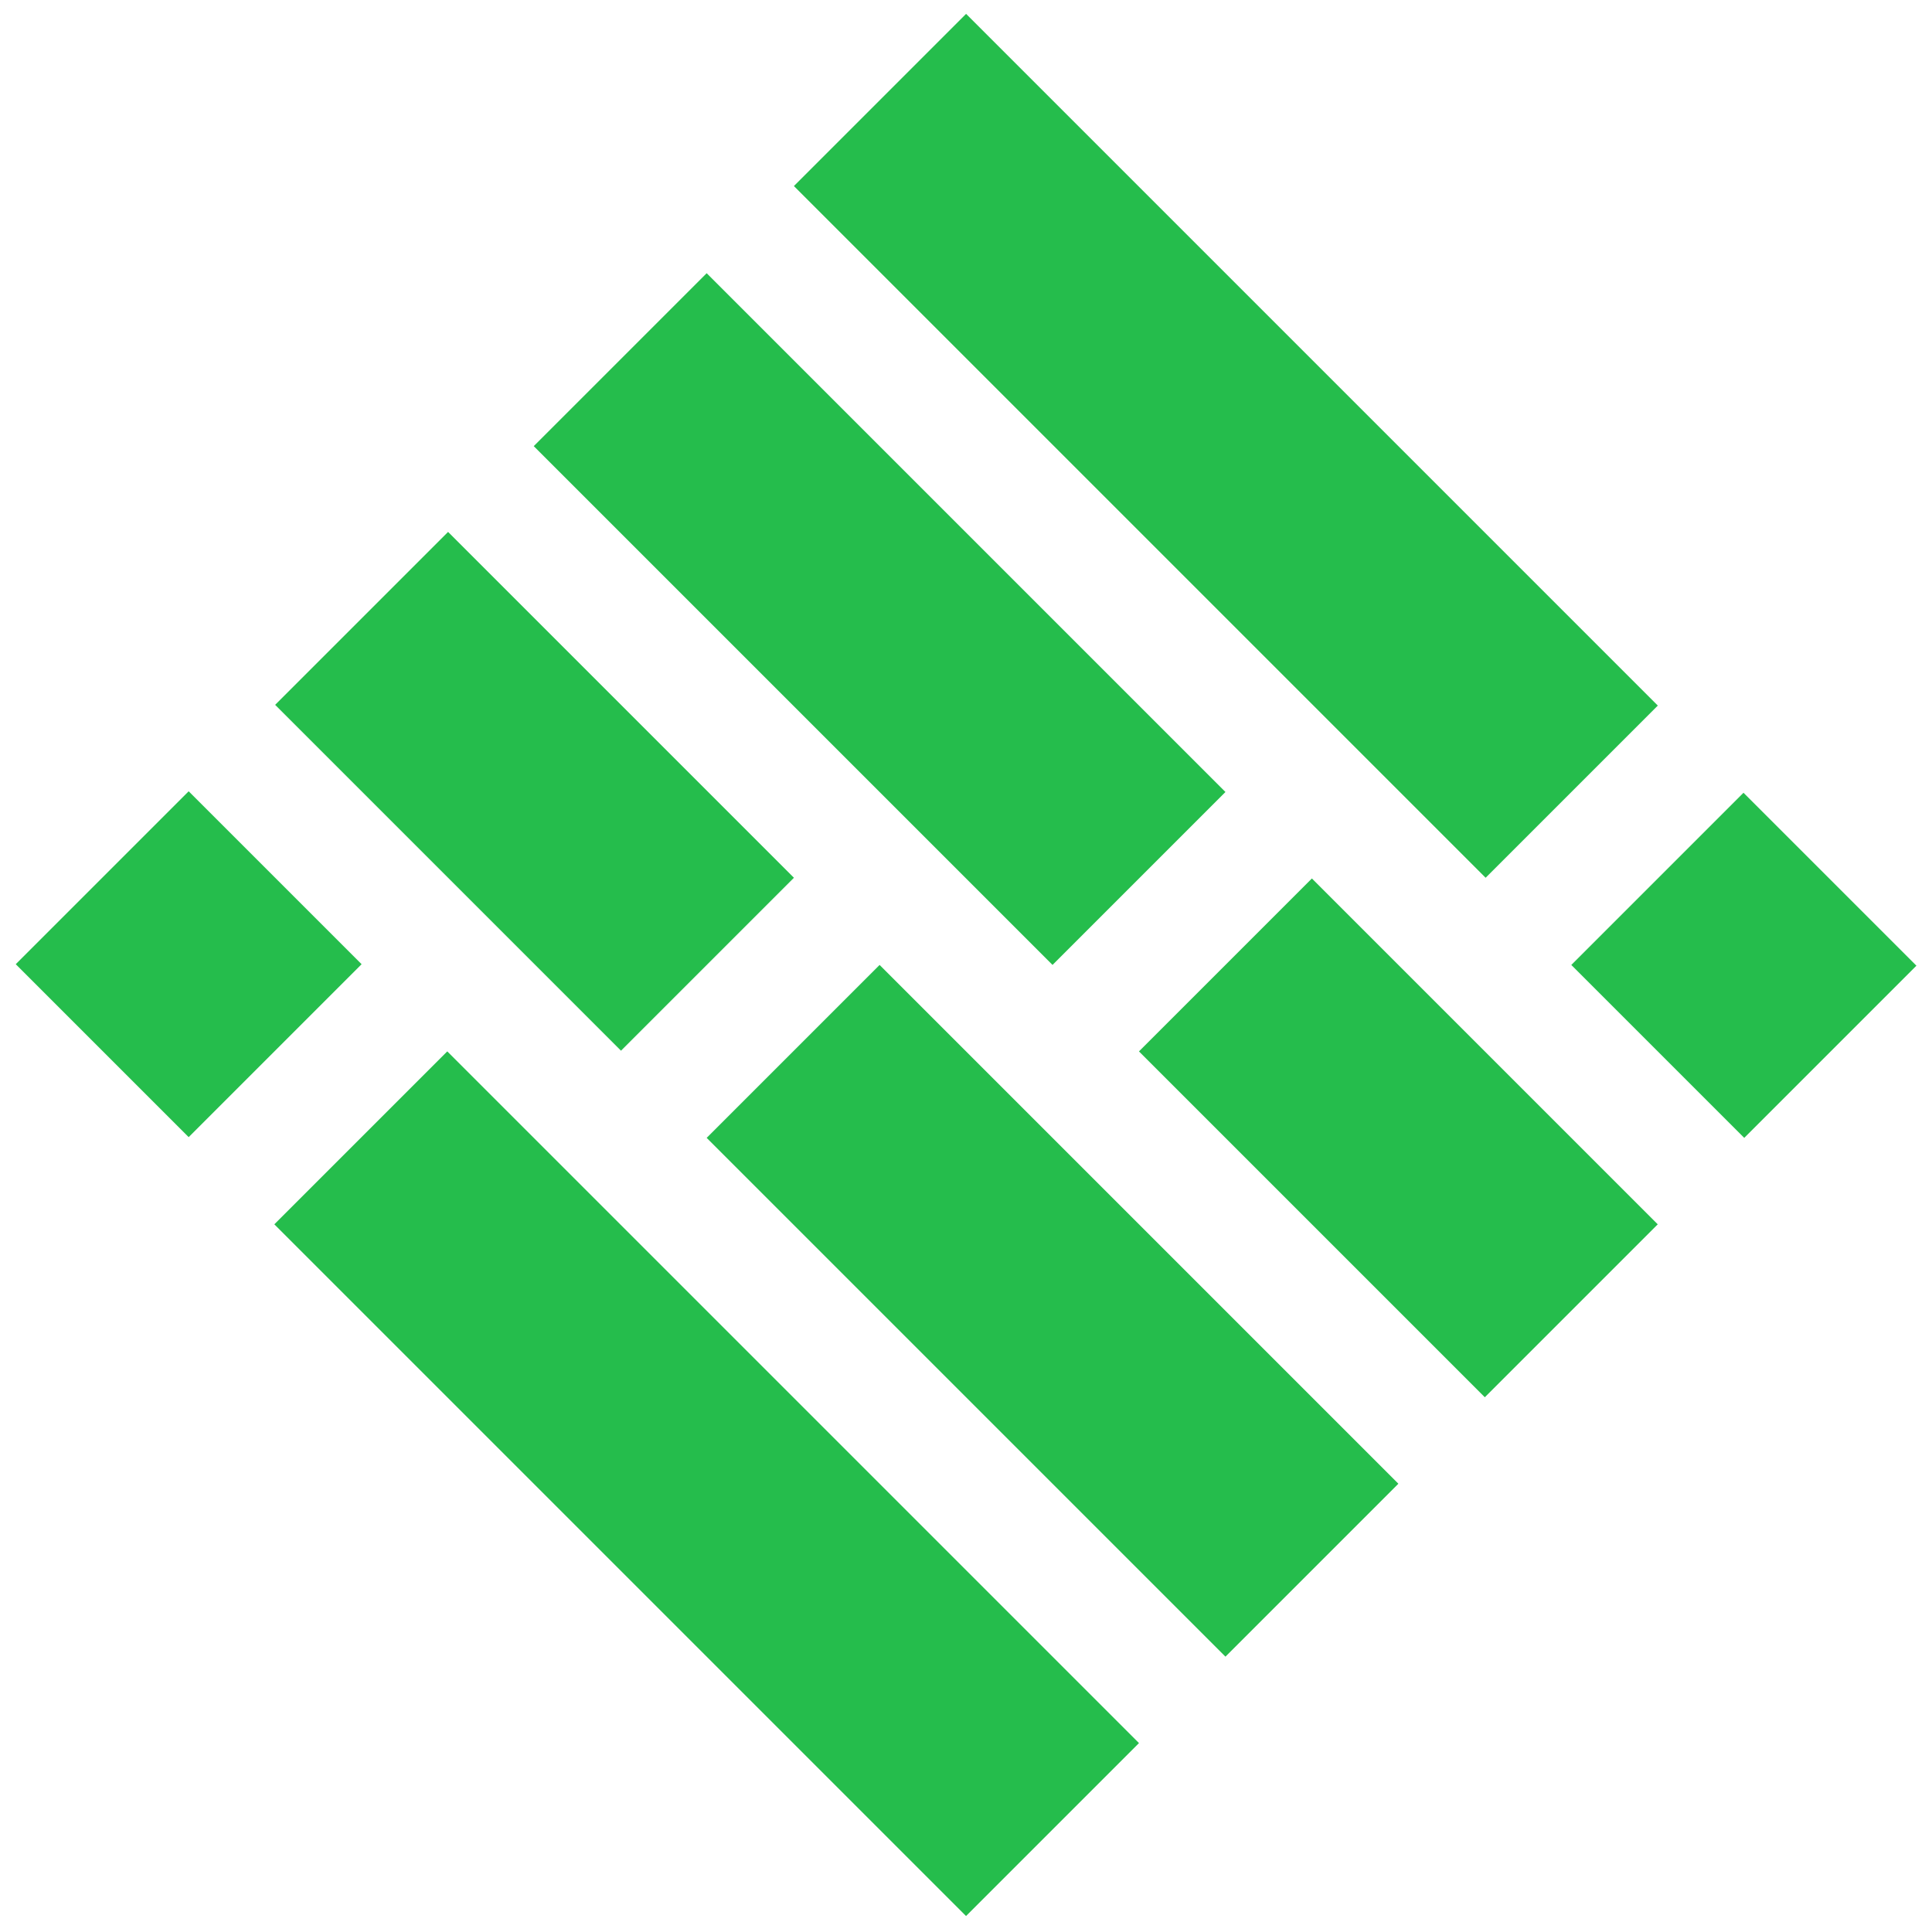 <svg width="79" height="79" viewBox="0 0 79 79" fill="none" xmlns="http://www.w3.org/2000/svg">
<rect x="39.502" y="78.347" width="40" height="10" transform="rotate(-135 39.502 78.347)" fill="#25BD4C"/>
<rect x="7.715" y="46.498" width="10" height="10" transform="rotate(-135 7.715 46.498)" fill="#25BD4C"/>
<rect x="39.504" y="0.567" width="40" height="9.957" transform="rotate(45 39.504 0.567)" fill="#25BD4C"/>
<rect x="71.292" y="32.416" width="10" height="9.957" transform="rotate(45 71.292 32.416)" fill="#25BD4C"/>
<rect x="50.109" y="67.741" width="30" height="10" transform="rotate(-135 50.109 67.741)" fill="#25BD4C"/>
<rect x="25.393" y="42.963" width="20" height="10" transform="rotate(-135 25.393 42.963)" fill="#25BD4C"/>
<rect x="60.715" y="57.134" width="20" height="10" transform="rotate(-135 60.715 57.134)" fill="#25BD4C"/>
<rect x="43.038" y="39.456" width="30" height="10" transform="rotate(-135 43.038 39.456)" fill="#25BD4C"/>
</svg>
